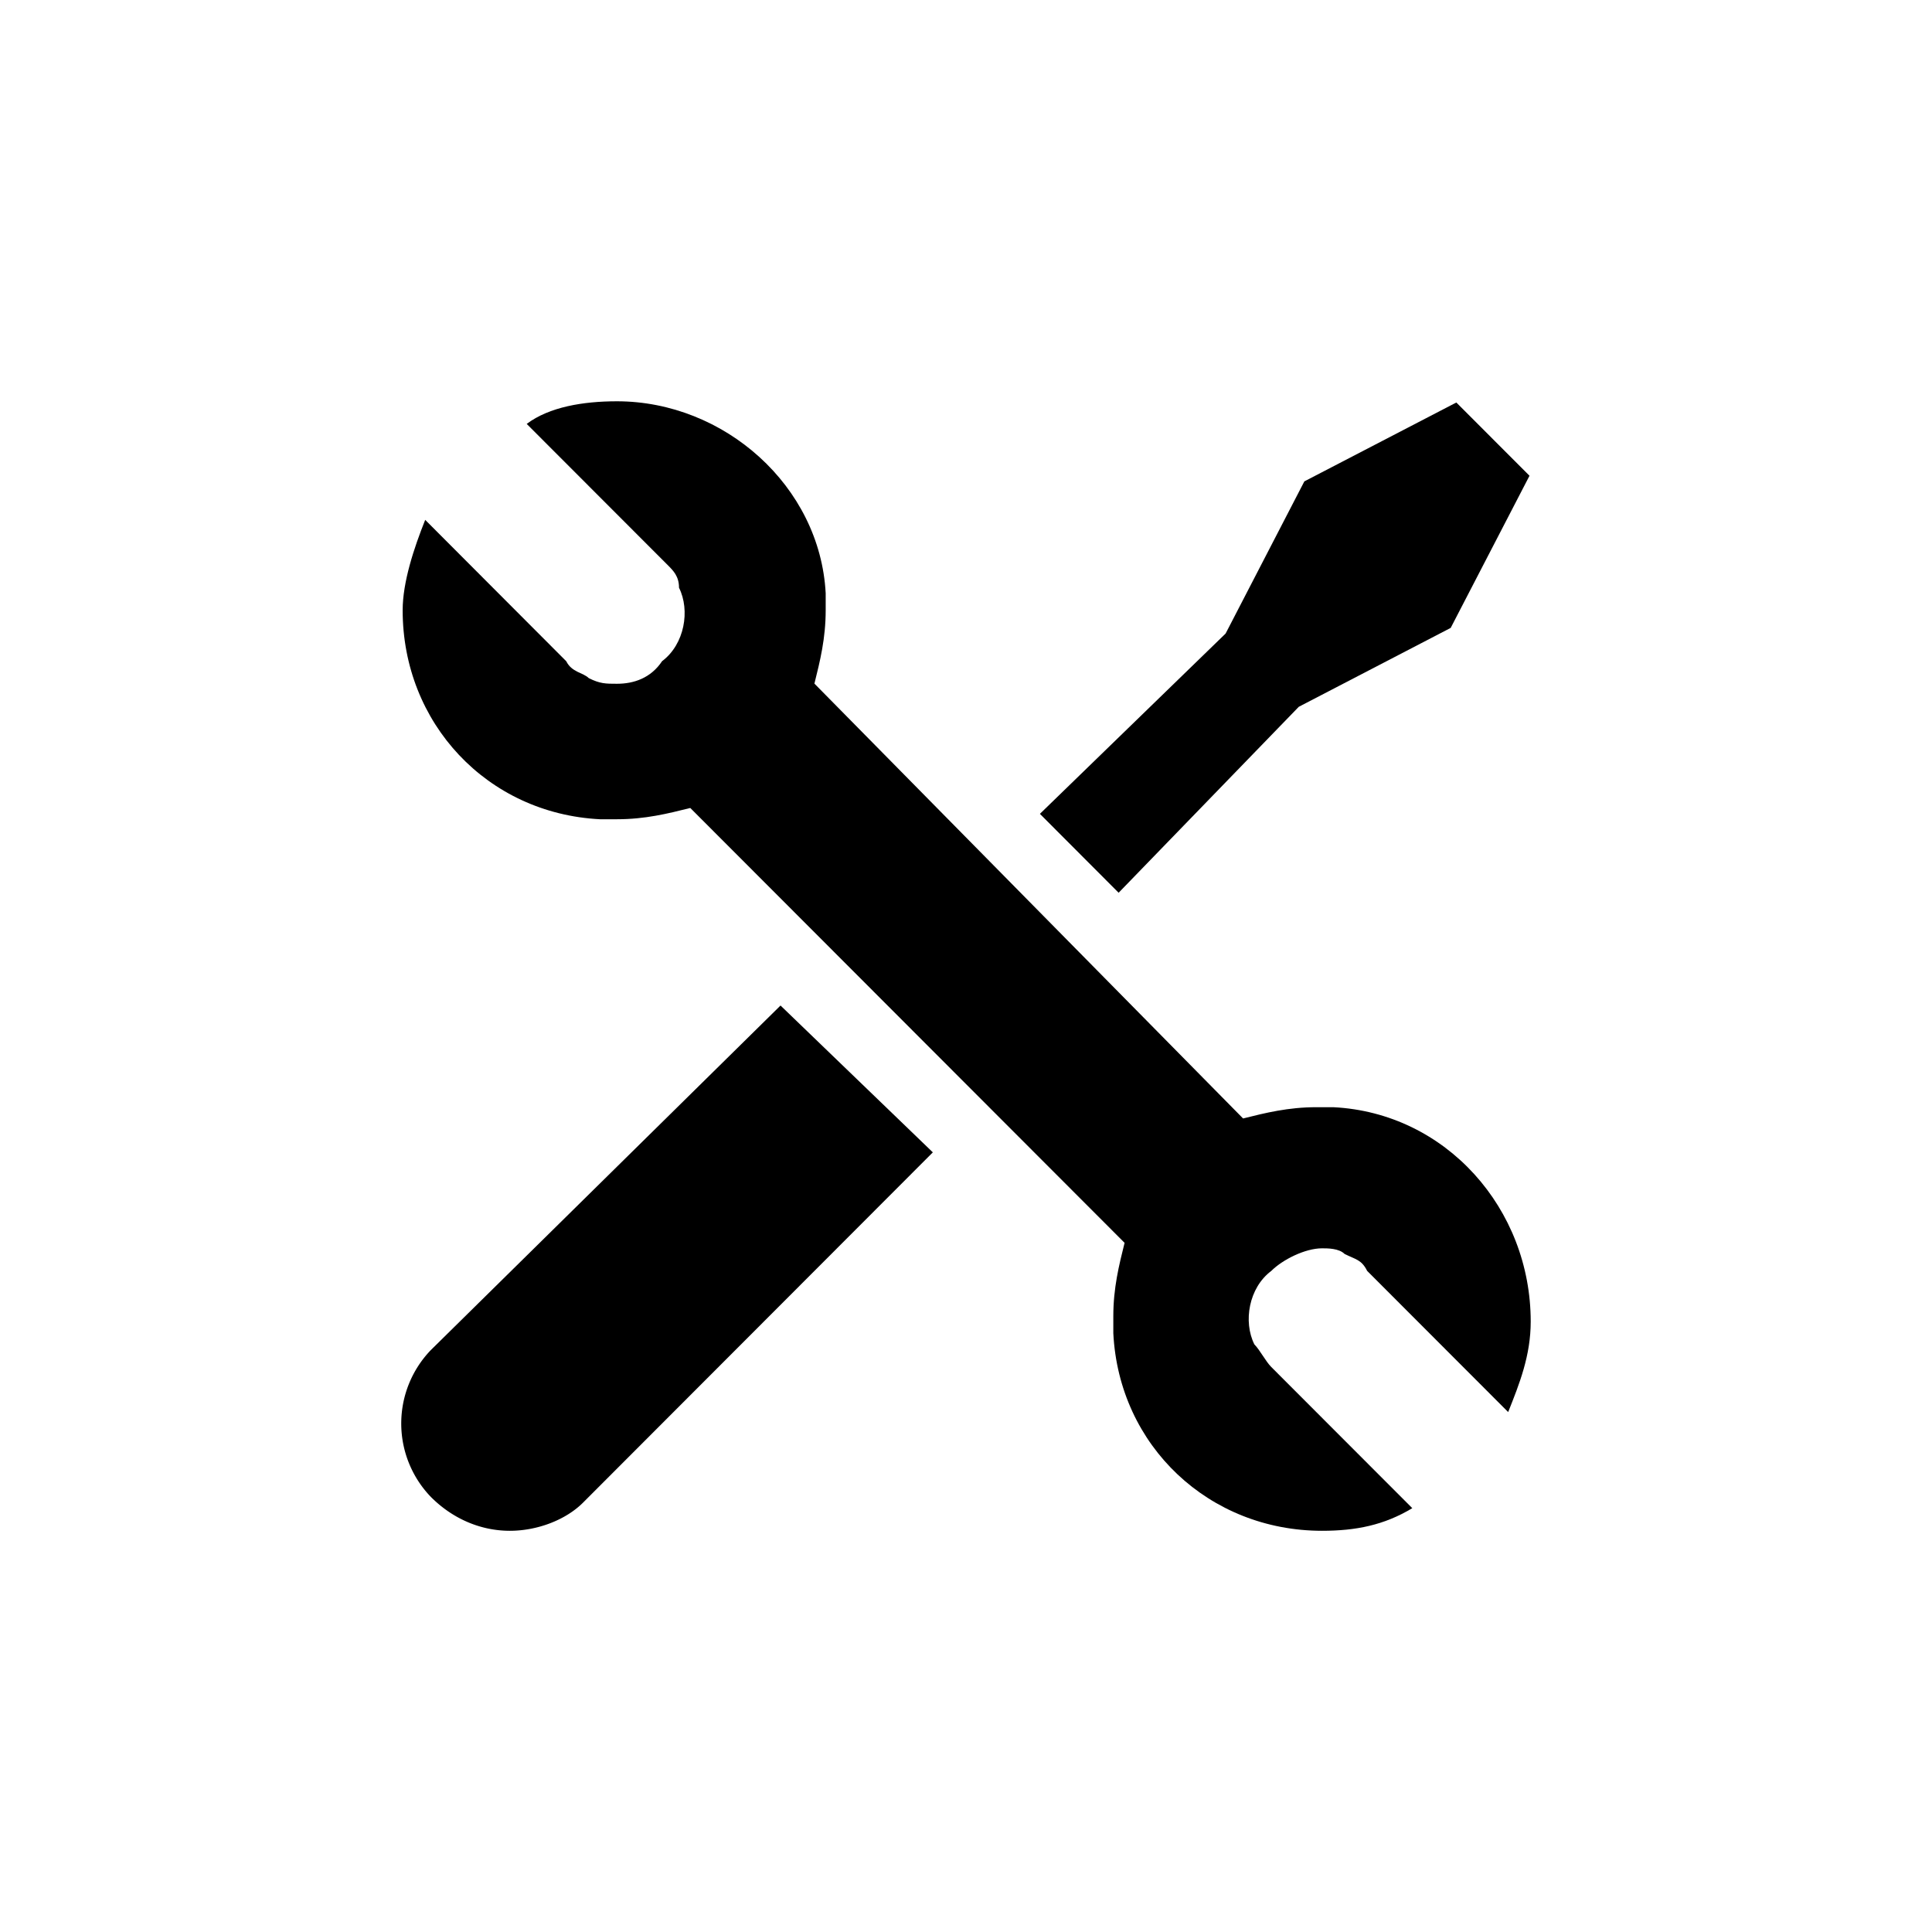 <?xml version="1.0" standalone="no"?><!DOCTYPE svg PUBLIC "-//W3C//DTD SVG 1.1//EN" "http://www.w3.org/Graphics/SVG/1.1/DTD/svg11.dtd"><svg t="1635754694277" class="icon" viewBox="0 0 1024 1024" version="1.1" xmlns="http://www.w3.org/2000/svg" p-id="4330" xmlns:xlink="http://www.w3.org/1999/xlink" width="16" height="16"><defs><style type="text/css"></style></defs><path d="M228.352 715.563a56.107 56.107 0 0 0 0 77.824c11.947 11.989 26.923 17.963 41.856 17.963s29.909-5.973 38.869-14.976l185.344-185.6-80.725-77.824-185.344 182.613z"  p-id="4331"></path><path d="M706.688 586.837h-8.96c-14.933 0-26.923 2.987-38.869 5.973l-227.2-230.485c2.987-11.989 5.973-23.936 5.973-38.912v-8.96c-2.987-56.875-53.803-101.76-110.635-101.76-17.92 0-35.883 2.987-47.829 11.989L353.92 299.52c2.987 2.987 5.973 5.973 5.973 11.989 5.973 11.989 2.987 29.952-8.96 38.912-5.973 8.96-14.933 11.989-23.936 11.989-5.973 0-8.96 0-14.933-2.987-2.987-2.987-8.96-2.987-11.947-8.96L225.365 275.541c-5.973 14.976-11.947 32.939-11.947 47.915 0 59.861 44.843 107.776 104.619 110.763h8.96c14.933 0 26.923-2.987 38.869-5.973l230.187 230.485c-2.987 11.989-5.973 23.936-5.973 38.912v8.96c2.987 59.861 50.816 104.747 110.635 104.747 17.92 0 32.896-2.987 47.829-11.989l-74.752-74.837c-2.987-2.987-5.973-8.96-8.96-11.989-5.973-11.989-2.987-29.952 8.96-38.912 5.973-5.973 17.92-11.989 26.923-11.989 2.987 0 8.96 0 11.947 2.987 5.973 2.987 8.96 2.987 11.947 8.96l74.752 74.837c5.973-14.976 11.947-29.952 11.947-47.915 0.043-59.776-44.8-110.677-104.619-113.664z"  p-id="4332"></path><path d="M688.384 374.613l80.512-41.813L810.667 252.16 771.883 213.333l-80.555 41.813-41.728 80.64-98.432 95.573 41.728 41.813z" p-id="4333"></path></svg>